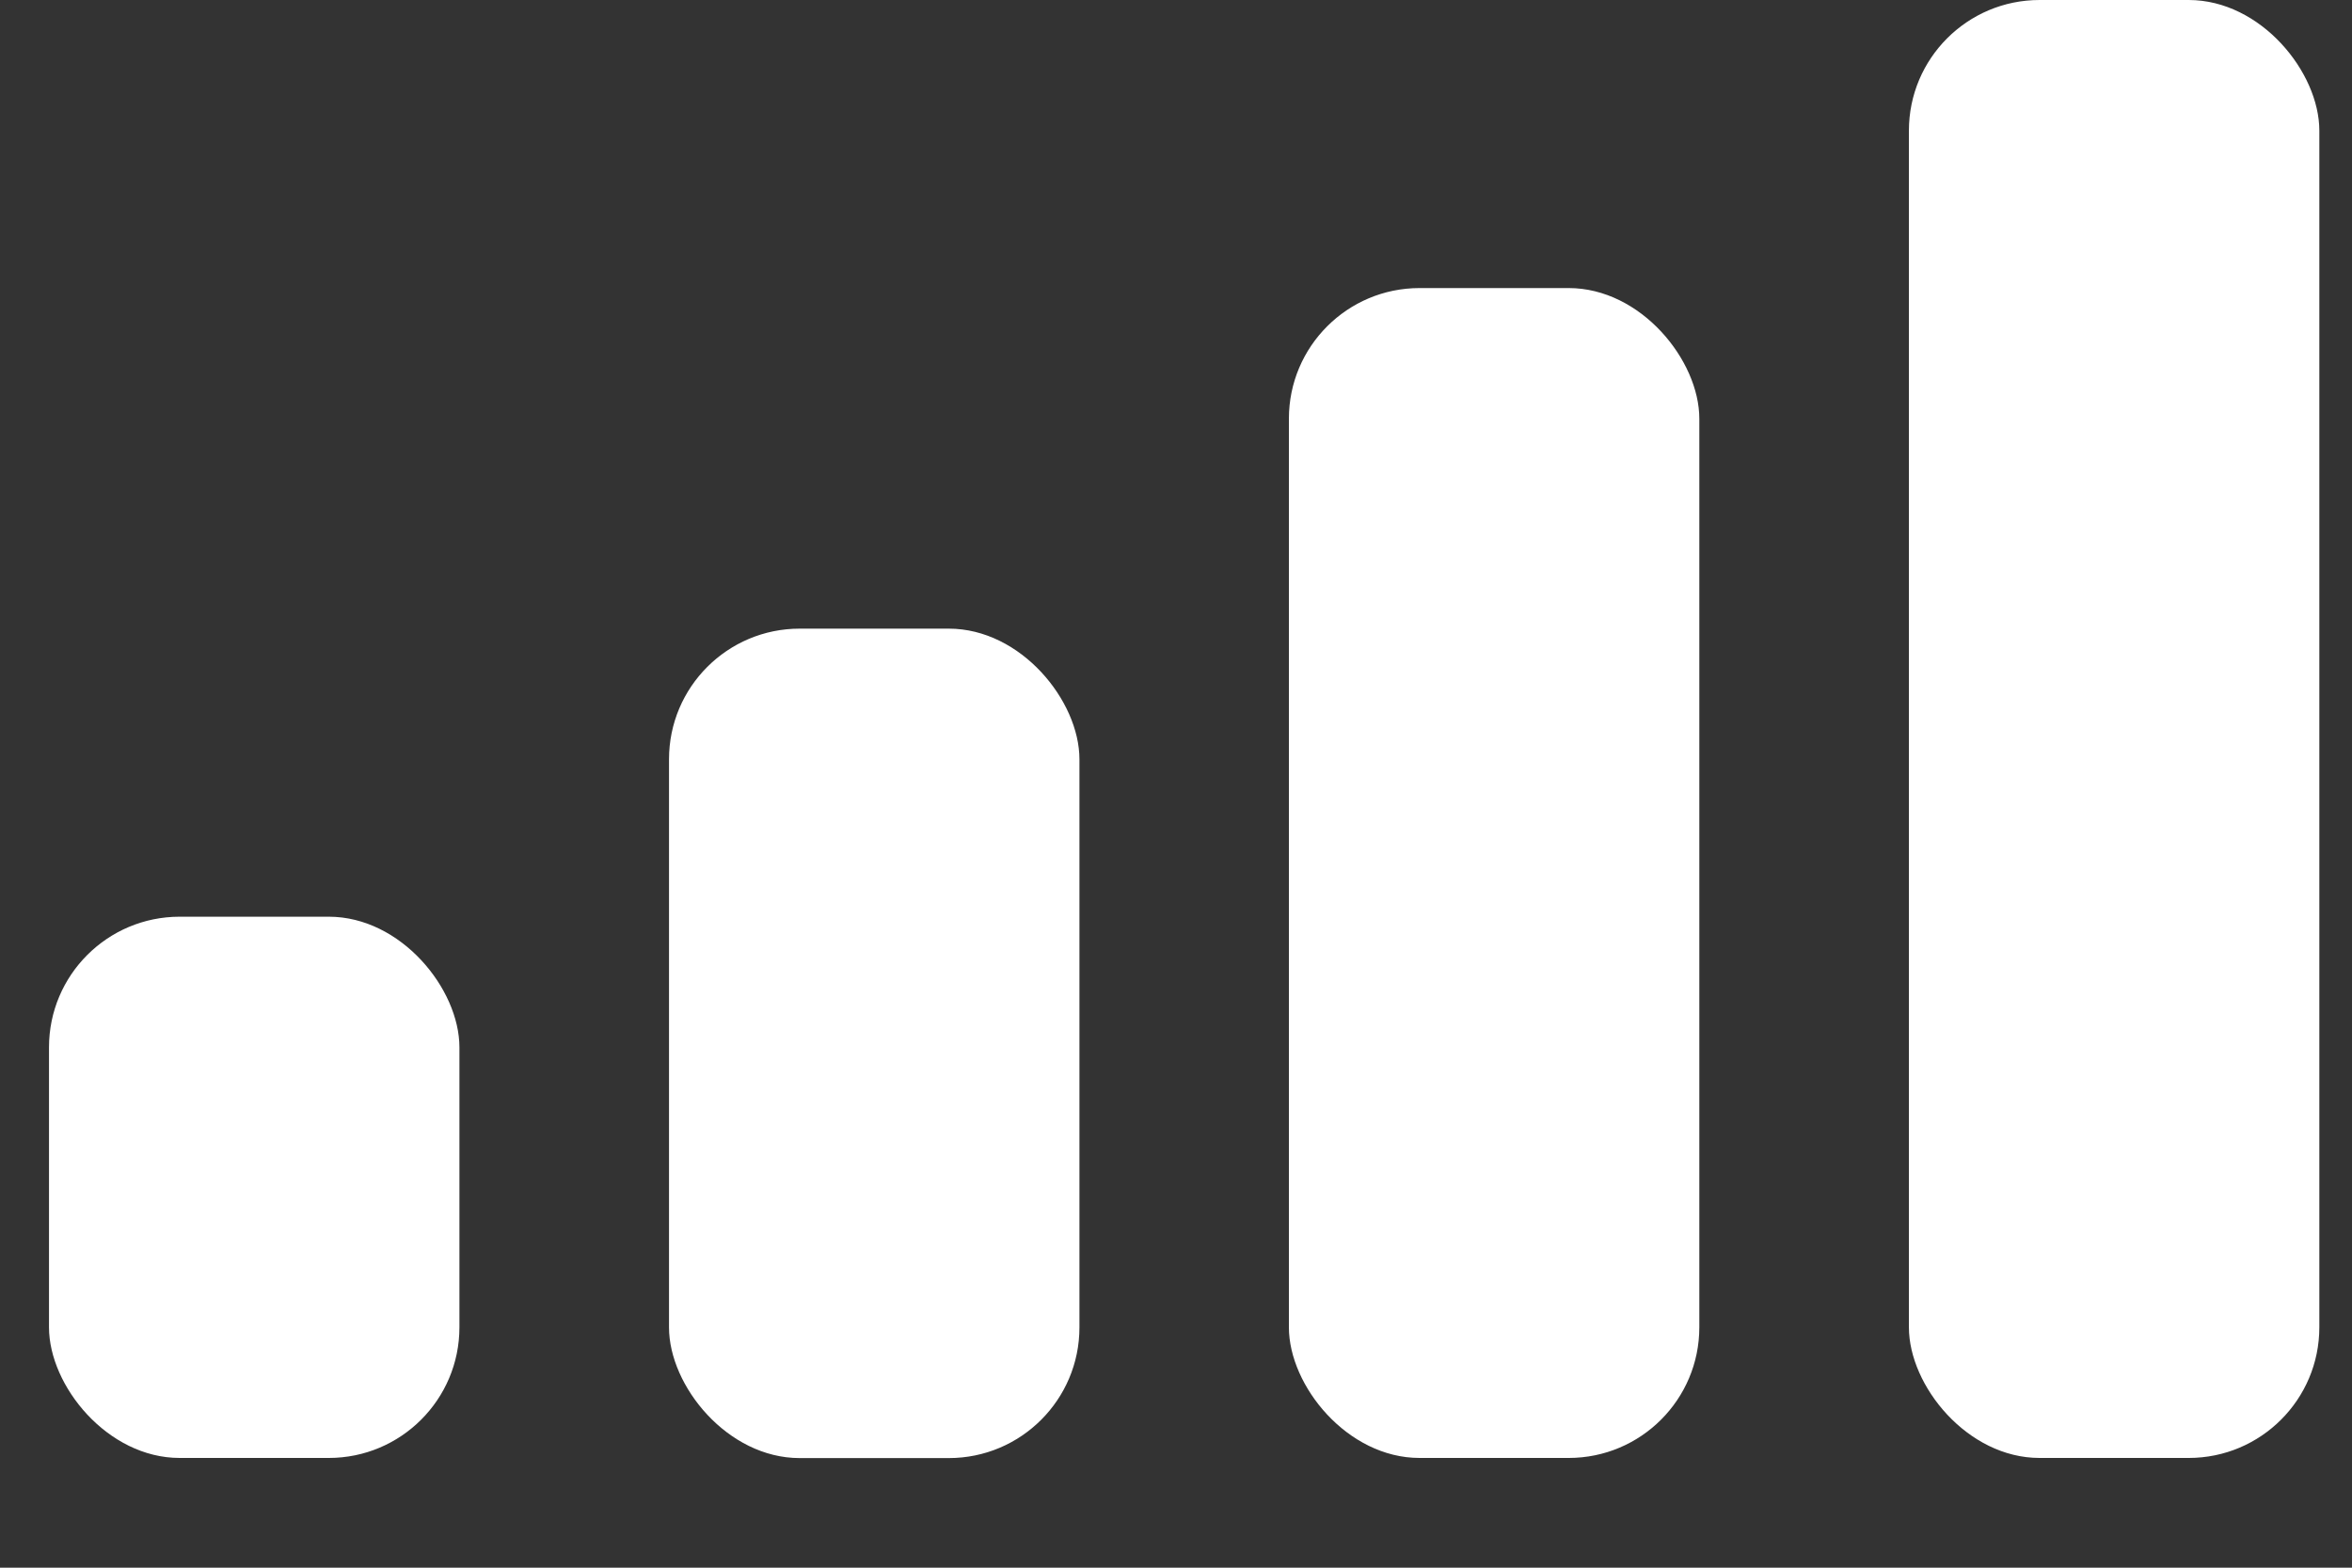 <svg width="18" height="12" viewBox="0 0 18 12" fill="none" xmlns="http://www.w3.org/2000/svg">
<rect x="0" y="0" width="18" height="12" fill="#333333" stroke="none"/>
<rect x="0.375" y="7.017" width="3.141" height="4.143" rx="1" fill="white"/>
<rect x="5.12" y="4.812" width="3.141" height="6.349" rx="1" fill="white"/>
<rect x="9.864" y="2.205" width="3.141" height="8.955" rx="1" fill="white"/>
<rect x="14.609" width="3.141" height="11.16" rx="1" fill="white"/>
</svg>
